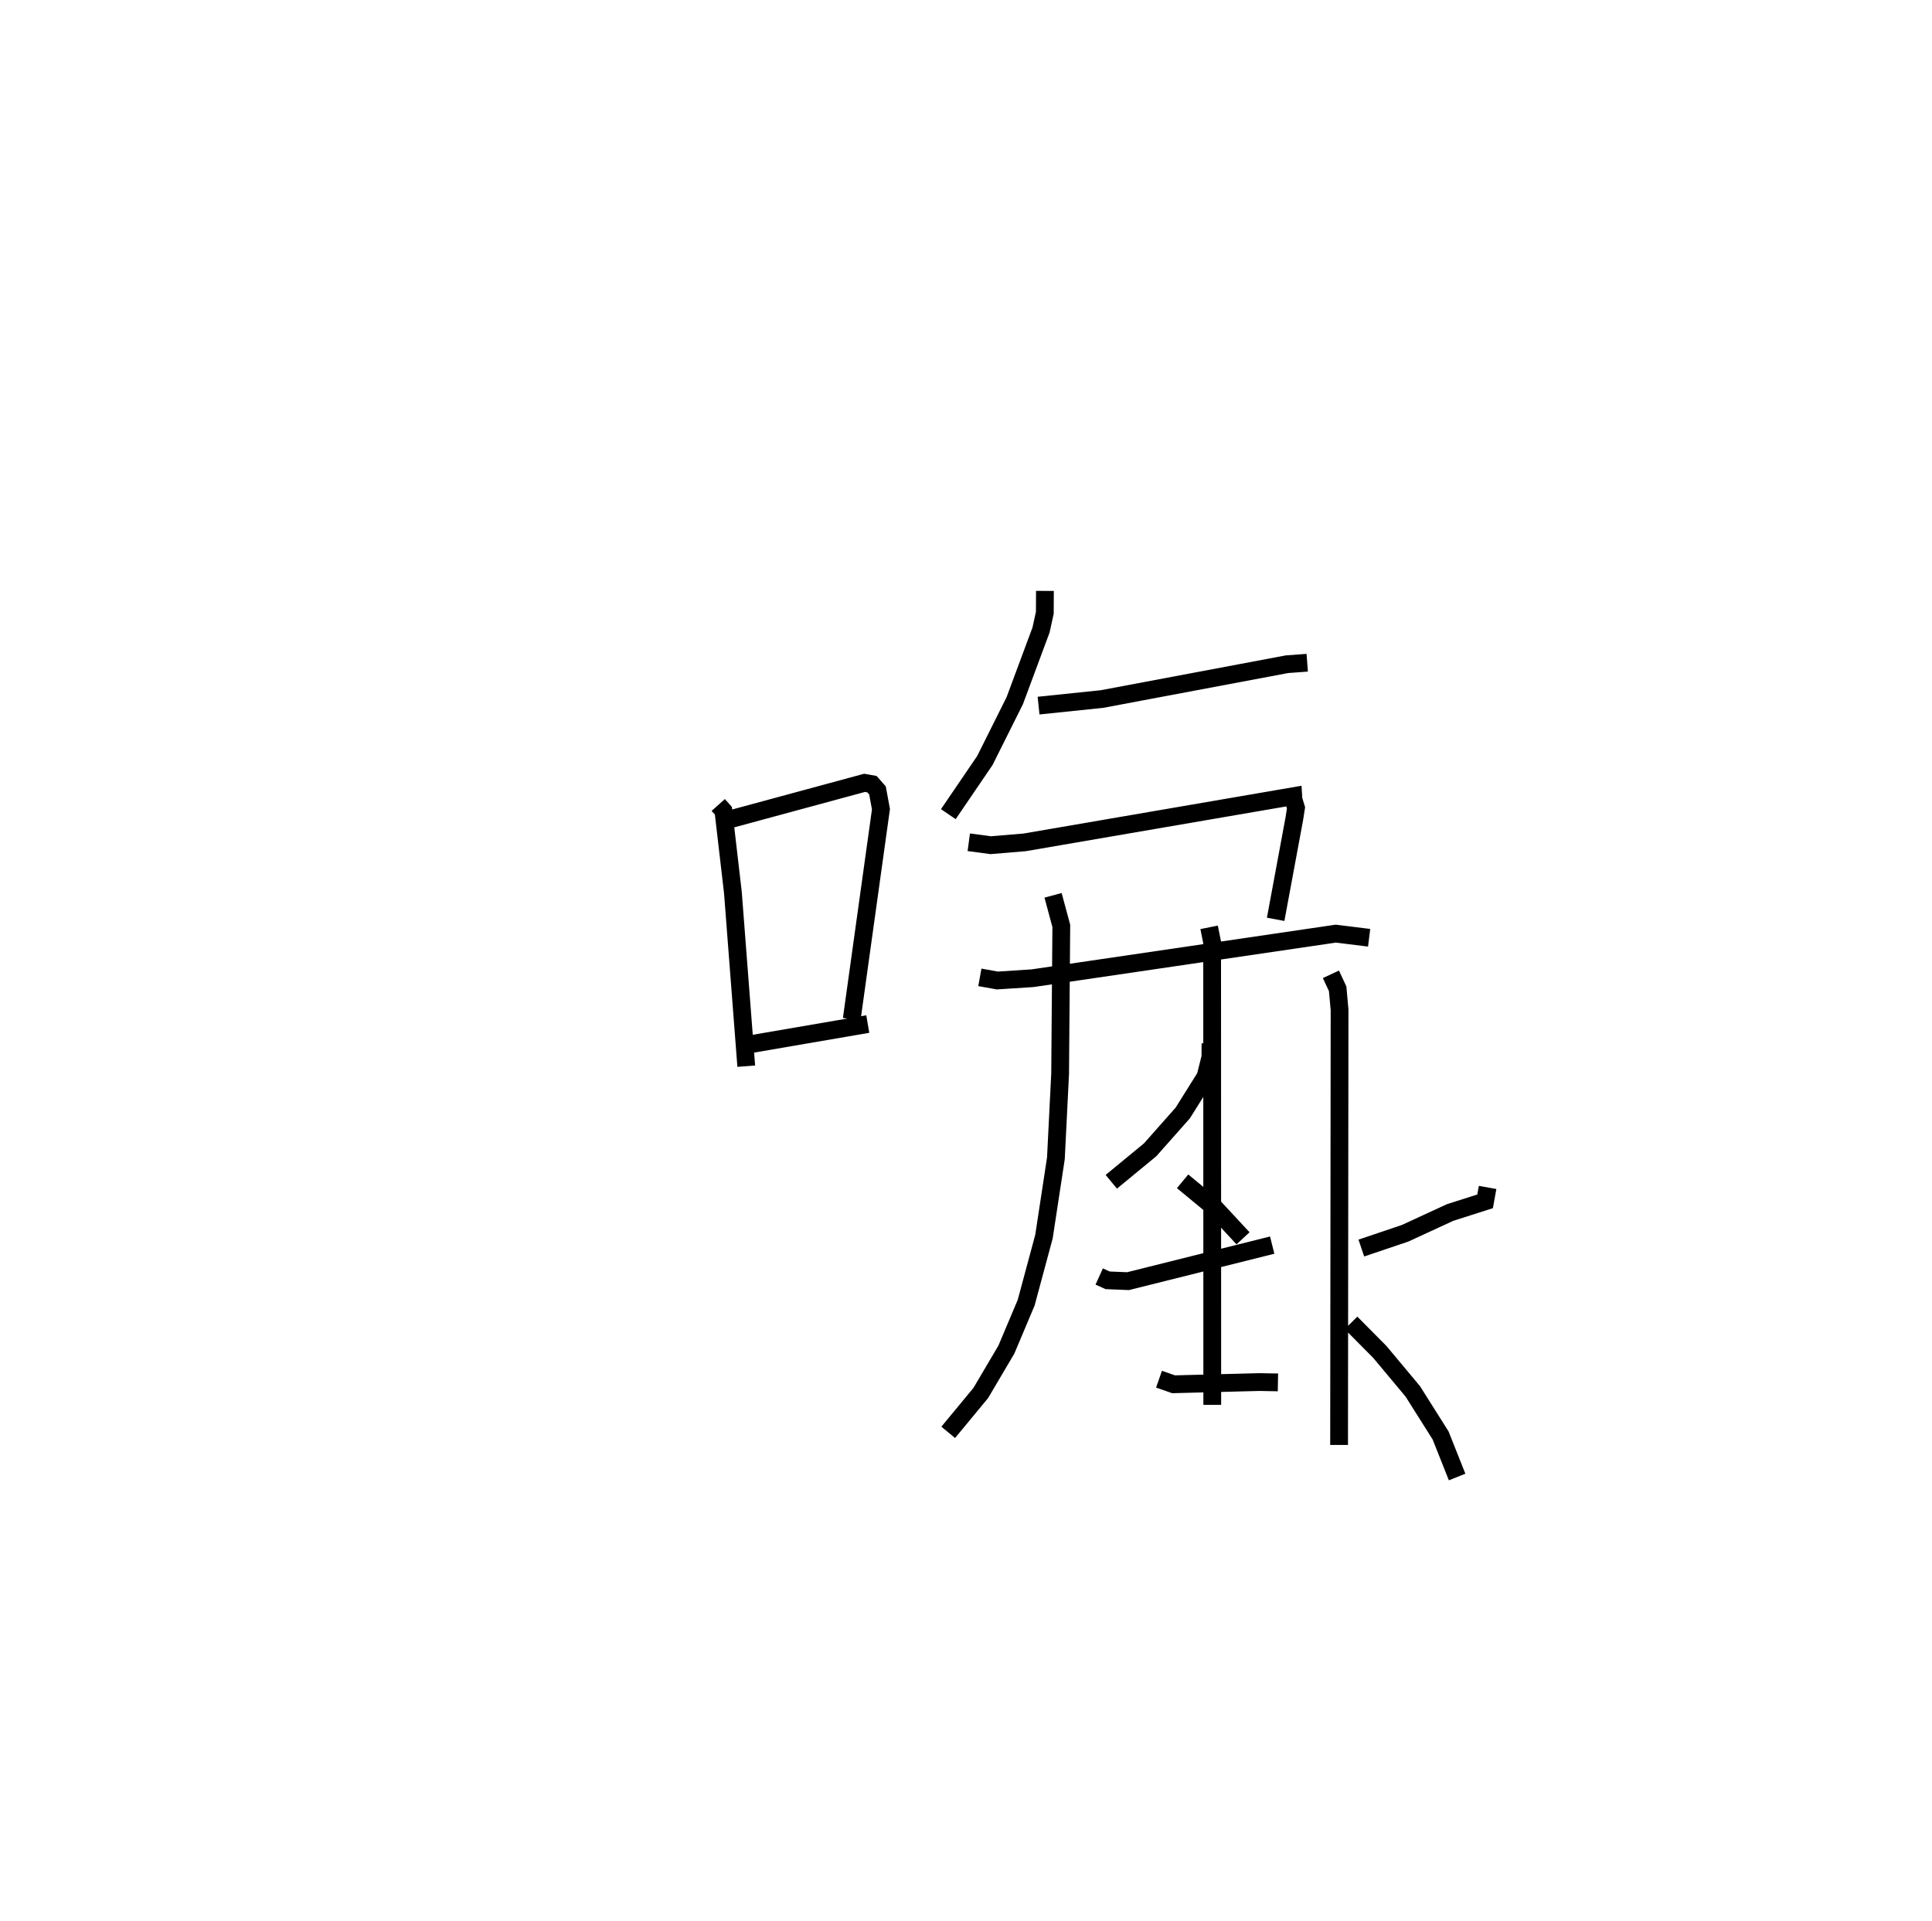 <?xml version="1.0" encoding="utf-8" ?>
<svg baseProfile="full" height="108.09" version="1.1" width="108.679" xmlns="http://www.w3.org/2000/svg" xmlns:ev="http://www.w3.org/2001/xml-events" xmlns:xlink="http://www.w3.org/1999/xlink"><defs /><rect fill="white" height="108.09" width="108.679" x="0" y="0" /><path d="M25,25 m0.0,0.0 m15.403,20.286 l0.289,0.324 0.535,4.603 l0.751,9.767 m-1.048,-13.852 l7.704,-2.088 0.417,0.075 l0.309,0.352 0.195,1.055 l-1.644,11.812 m-6.029,1.467 l6.932,-1.191 m9.965,-24.367 l-0.006,1.23 -0.213,0.968 l-1.479,3.979 -1.68,3.363 l-2.056,3.019 m5.076,-6.106 l3.572,-0.371 10.403,-1.958 l1.138,-0.084 m-19.038,10.1 l1.231,0.165 1.91,-0.159 l15.111,-2.597 0.011,0.182 l0.144,0.477 -0.094,0.601 l-1.051,5.667 m-16.639,3.264 l0.978,0.177 1.986,-0.128 l17.058,-2.508 1.875,0.232 m-17.779,-2.387 l0.463,1.722 -0.066,8.313 l-0.238,4.762 -0.671,4.401 l-1.002,3.721 -1.114,2.639 l-1.44,2.44 -1.83,2.213 m14.676,-28.41 l0.169,0.843 0.001,1.042 l0.007,24.979 m6.674,-24.222 l0.379,0.813 0.108,1.186 l-0.027,24.478 m-7.233,-22.59 l-0.006,0.776 -0.277,1.097 l-1.277,2.04 -1.836,2.073 l-2.185,1.799 m-0.68,5.329 l0.473,0.214 1.149,0.047 l8.109,-2.027 m-5.04,-3.59 l1.813,1.498 1.586,1.709 m-4.726,7.926 l0.821,0.286 4.816,-0.125 l1.053,0.019 m11.794,-10.968 l-0.141,0.782 -1.971,0.629 l-2.527,1.167 -2.464,0.832 m-0.58,4.21 l1.622,1.636 1.852,2.217 l1.565,2.48 0.929,2.338 " fill="none" stroke="black" stroke-width="1" /></svg>